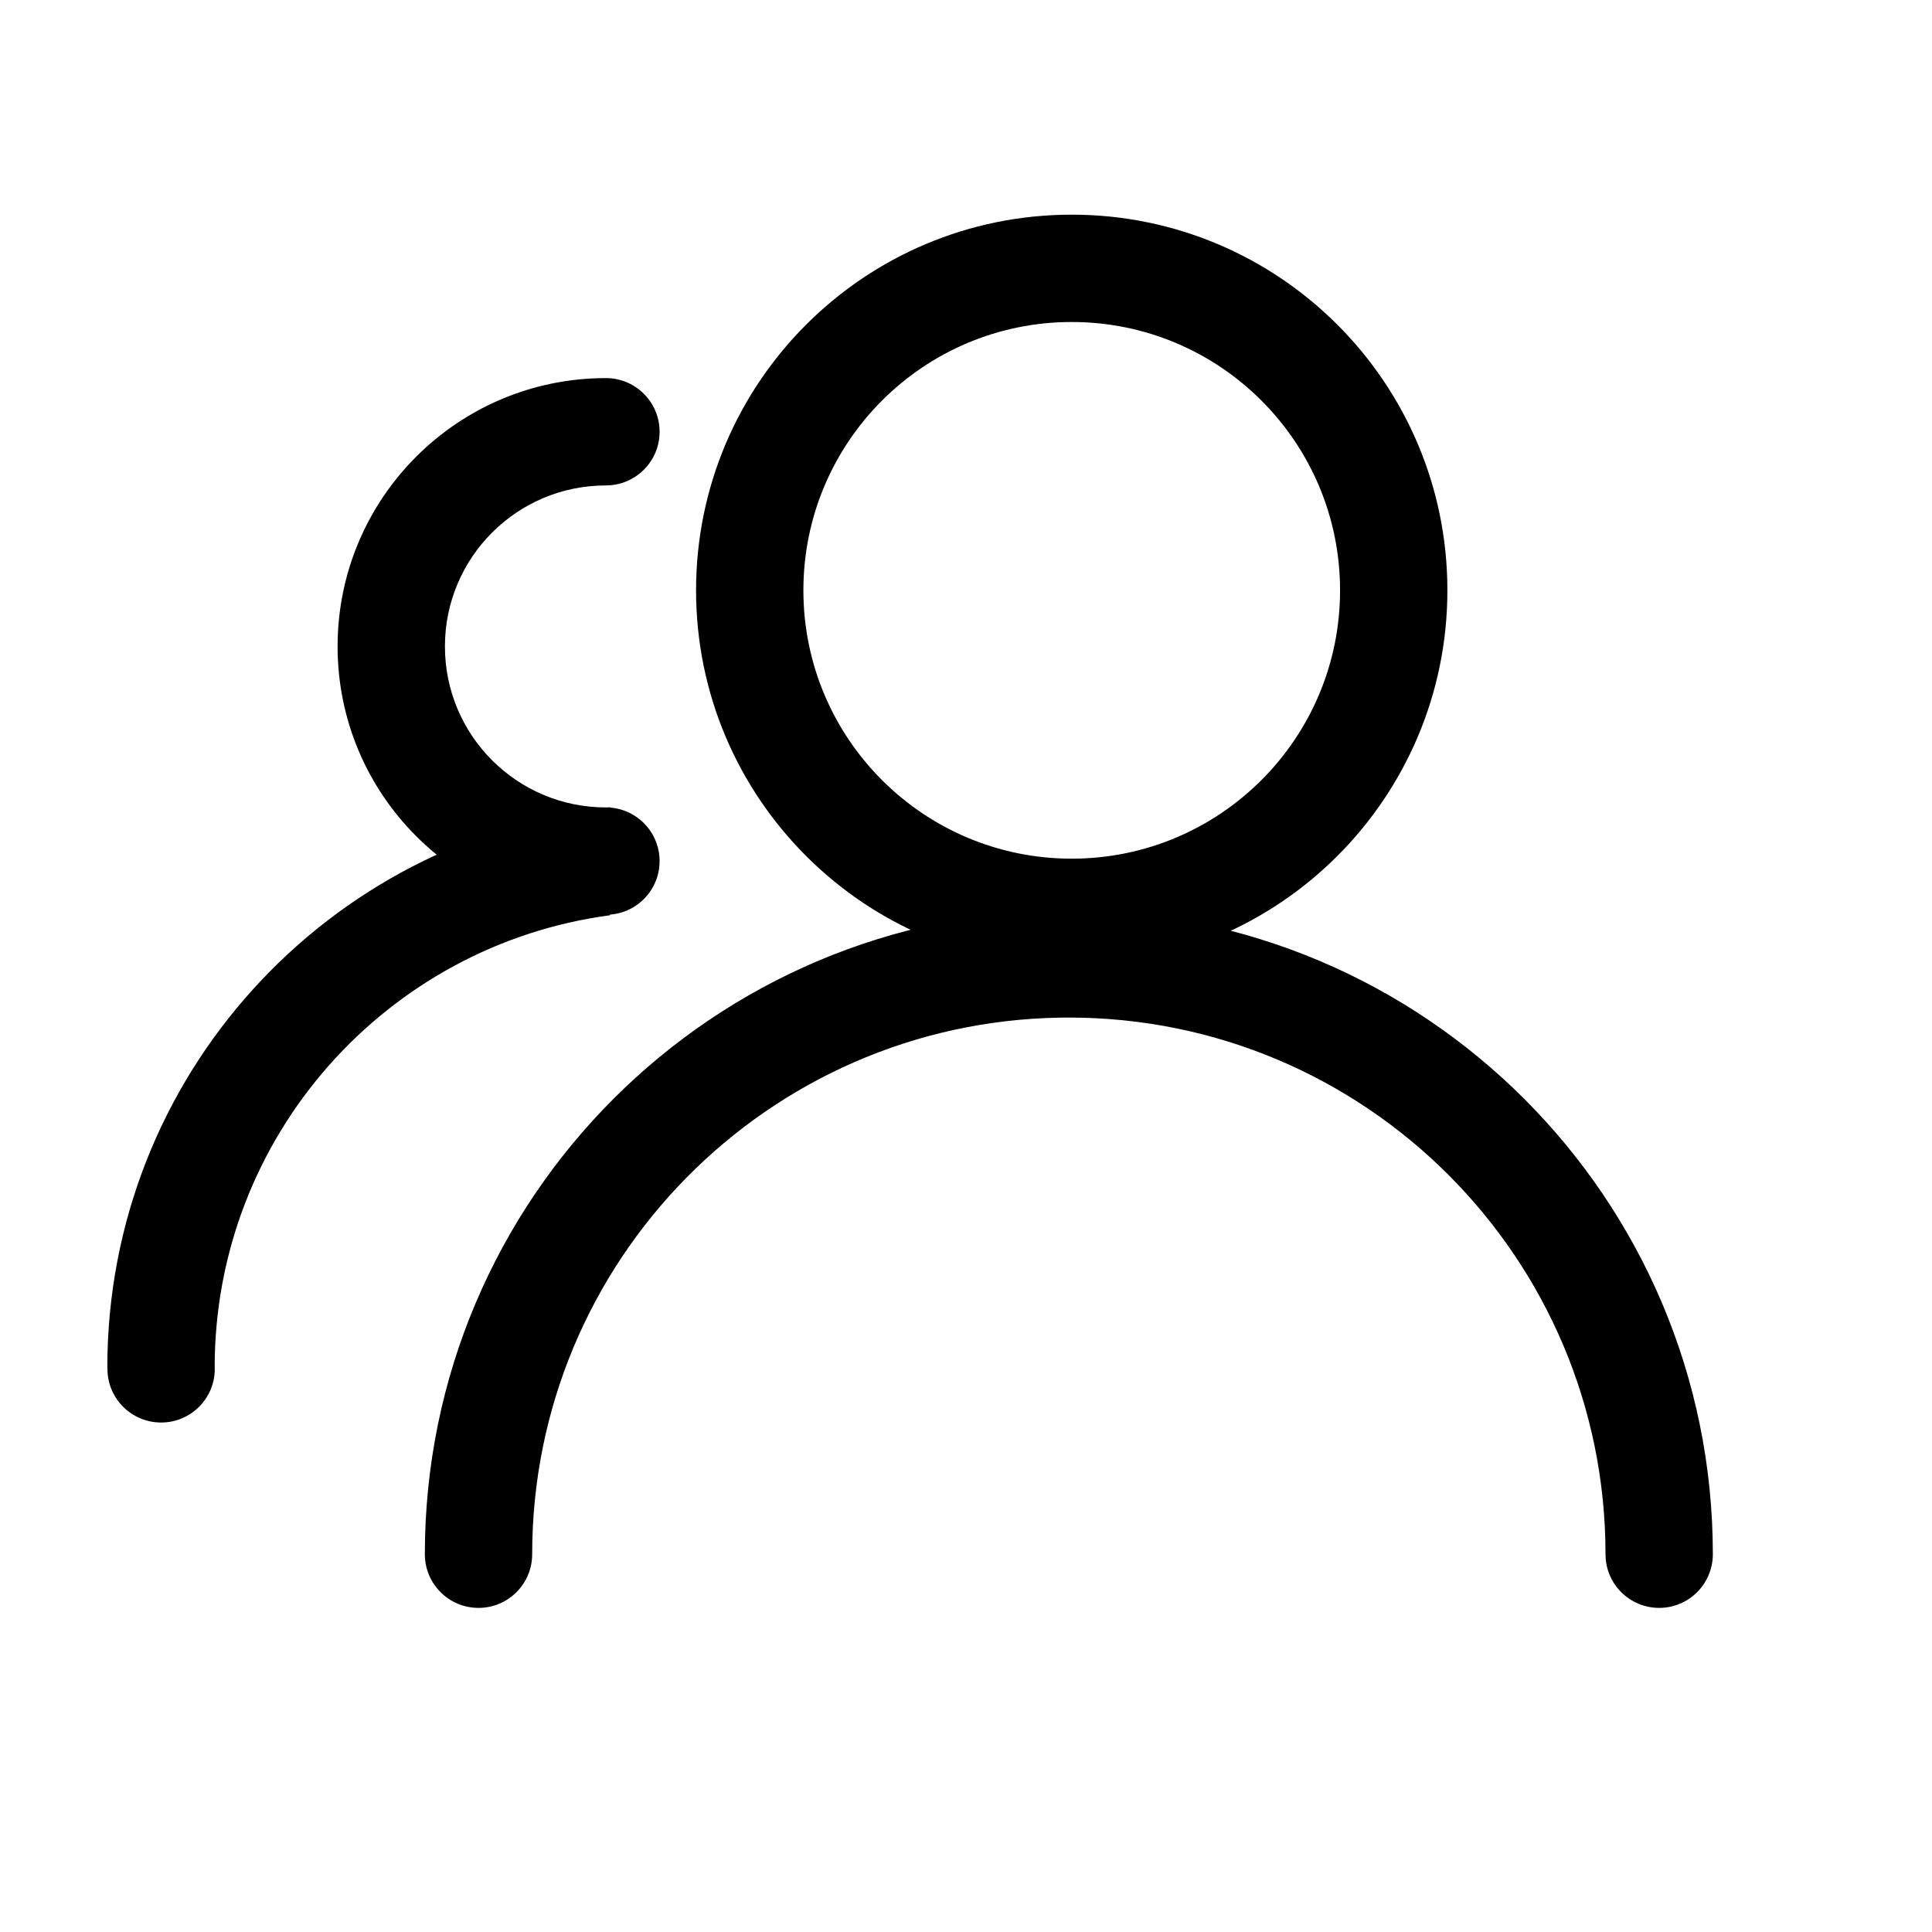 <svg viewBox="0 0 1024 1024" version="1.1" xmlns="http://www.w3.org/2000/svg"><path d="M323.253 427.813v57.302c-118.258 15.788-209.476 117.061-209.476 239.639l0.009-1.012c0.036 0.588 0.054 1.182 0.054 1.779 0 15.709-12.734 28.445-28.445 28.445-15.708 0-28.444-12.735-28.444-28.445 0-0.256 0.003-0.512 0.01-0.768h-0.074c0-154.034 116.607-280.834 266.363-296.94zM321.156 200.397l0.471 0.004c15.492 0.251 27.974 12.888 27.974 28.441 0 15.709-12.735 28.445-28.445 28.445-47.129 0-85.333 38.205-85.333 85.333 0 47.129 38.205 85.334 85.333 85.334v56.888c-78.547 0-142.222-63.674-142.222-142.222 0-78.547 63.675-142.222 142.223-142.222z m245.353 282.042c188.513 0 341.333 152.821 341.333 341.334H850.954c0-157.095-127.351-284.445-284.445-284.445l-4.704 0.038c-154.924 2.512-279.74 128.883-279.74 284.406H225.178c0-188.512 152.82-341.333 341.333-341.333z m-245.353-54.487c15.709 0 28.445 12.735 28.445 28.445 0 15.71-12.735 28.445-28.445 28.445s-28.445-12.734-28.445-28.445c0-15.708 12.735-28.444 28.445-28.444z m-67.536 367.376c15.71 0 28.445 12.734 28.445 28.445 0 15.708-12.734 28.444-28.445 28.444-15.708 0-28.444-12.734-28.444-28.444 0-15.71 12.734-28.445 28.444-28.445z m625.778 0c15.71 0 28.445 12.734 28.445 28.445 0 15.708-12.734 28.444-28.445 28.444-15.708 0-28.444-12.734-28.444-28.444 0-15.71 12.734-28.445 28.444-28.445zM568.037 455.111c78.547 0 142.222-63.674 142.222-142.221 0-78.548-63.675-142.223-142.222-142.223-78.547 0-142.222 63.675-142.222 142.223 0 78.547 63.675 142.221 142.222 142.221z m0 56.889c-109.966 0-199.111-89.145-199.111-199.111 0-109.967 89.144-199.112 199.111-199.112 109.966 0 199.111 89.145 199.111 199.112C767.148 422.855 678.004 512 568.037 512z" /></svg>